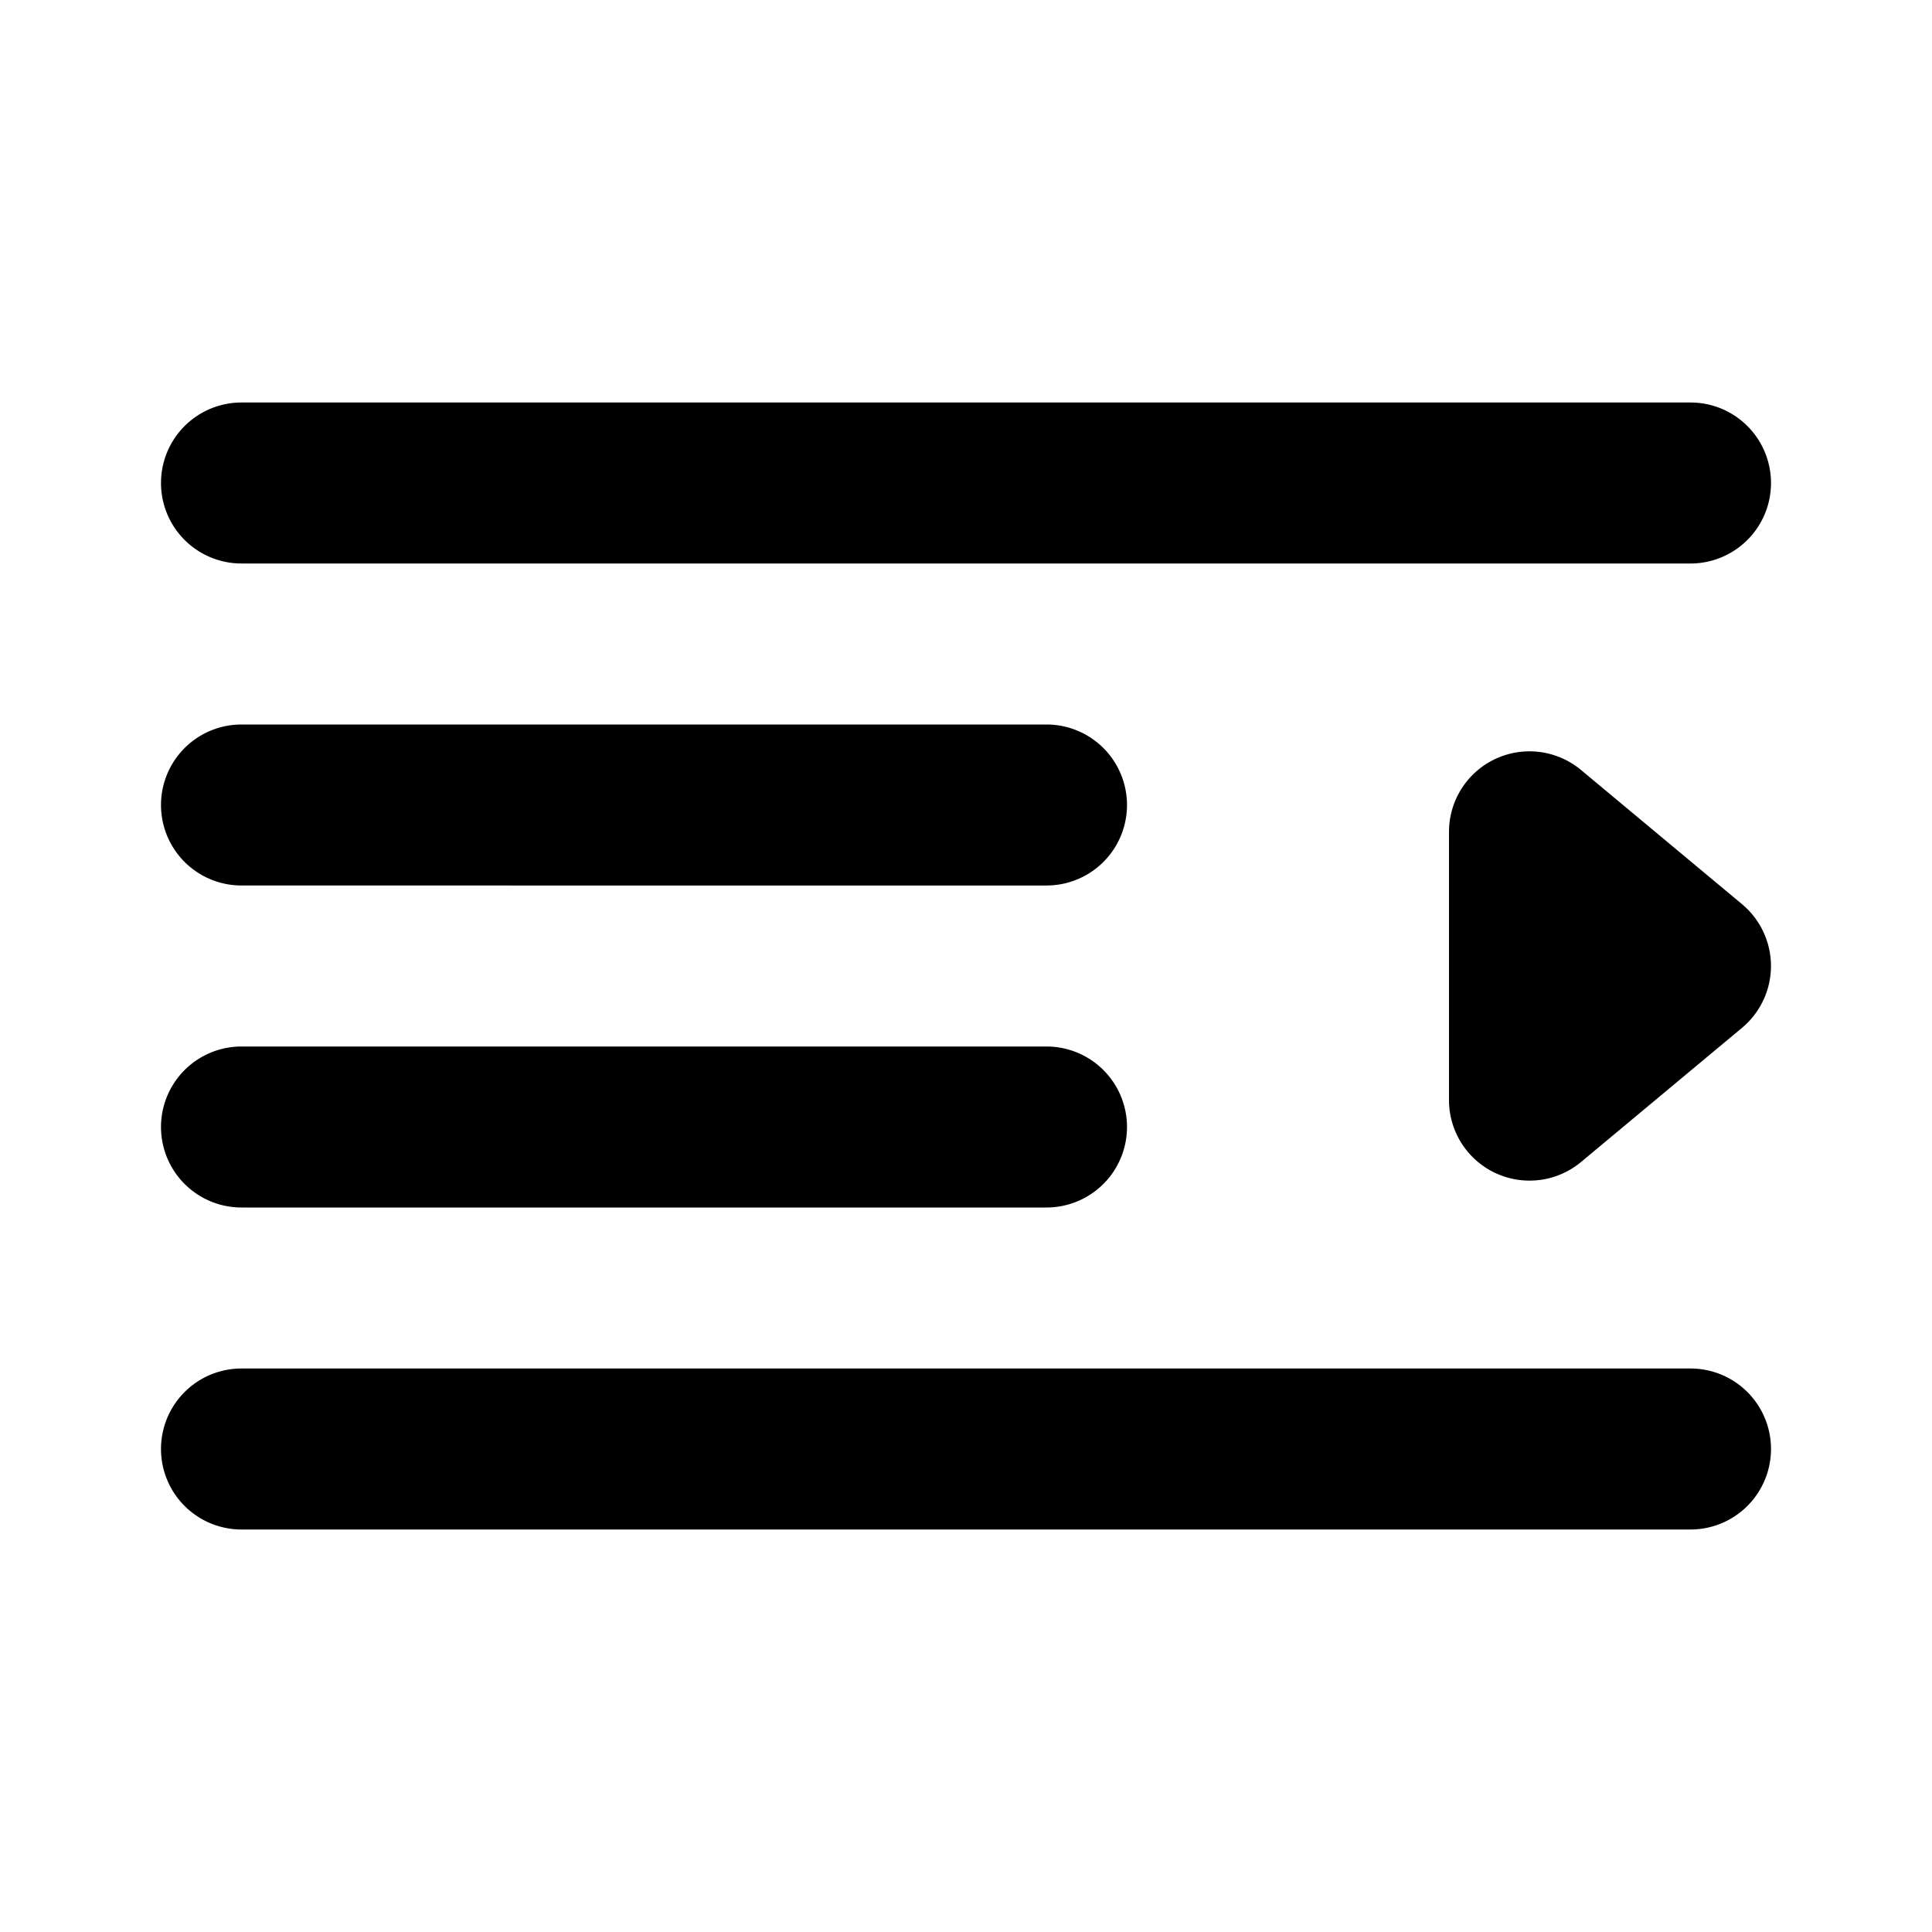 <svg xmlns="http://www.w3.org/2000/svg" viewBox="0 0 24 24"><path d="M21 7H3a1 1 0 010-2h18a1 1 0 010 2zm-8 4H3a1 1 0 010-2h10a1 1 0 010 2zm8 8H3a1 1 0 010-2h18a1 1 0 010 2zm-8-4H3a1 1 0 010-2h10a1 1 0 010 2zm6-.334a1 1 0 01-1-1v-3.333a1 1 0 011.64-.768l2 1.667a1 1 0 010 1.536l-2 1.667a.999.999 0 01-.64.231z"/></svg>